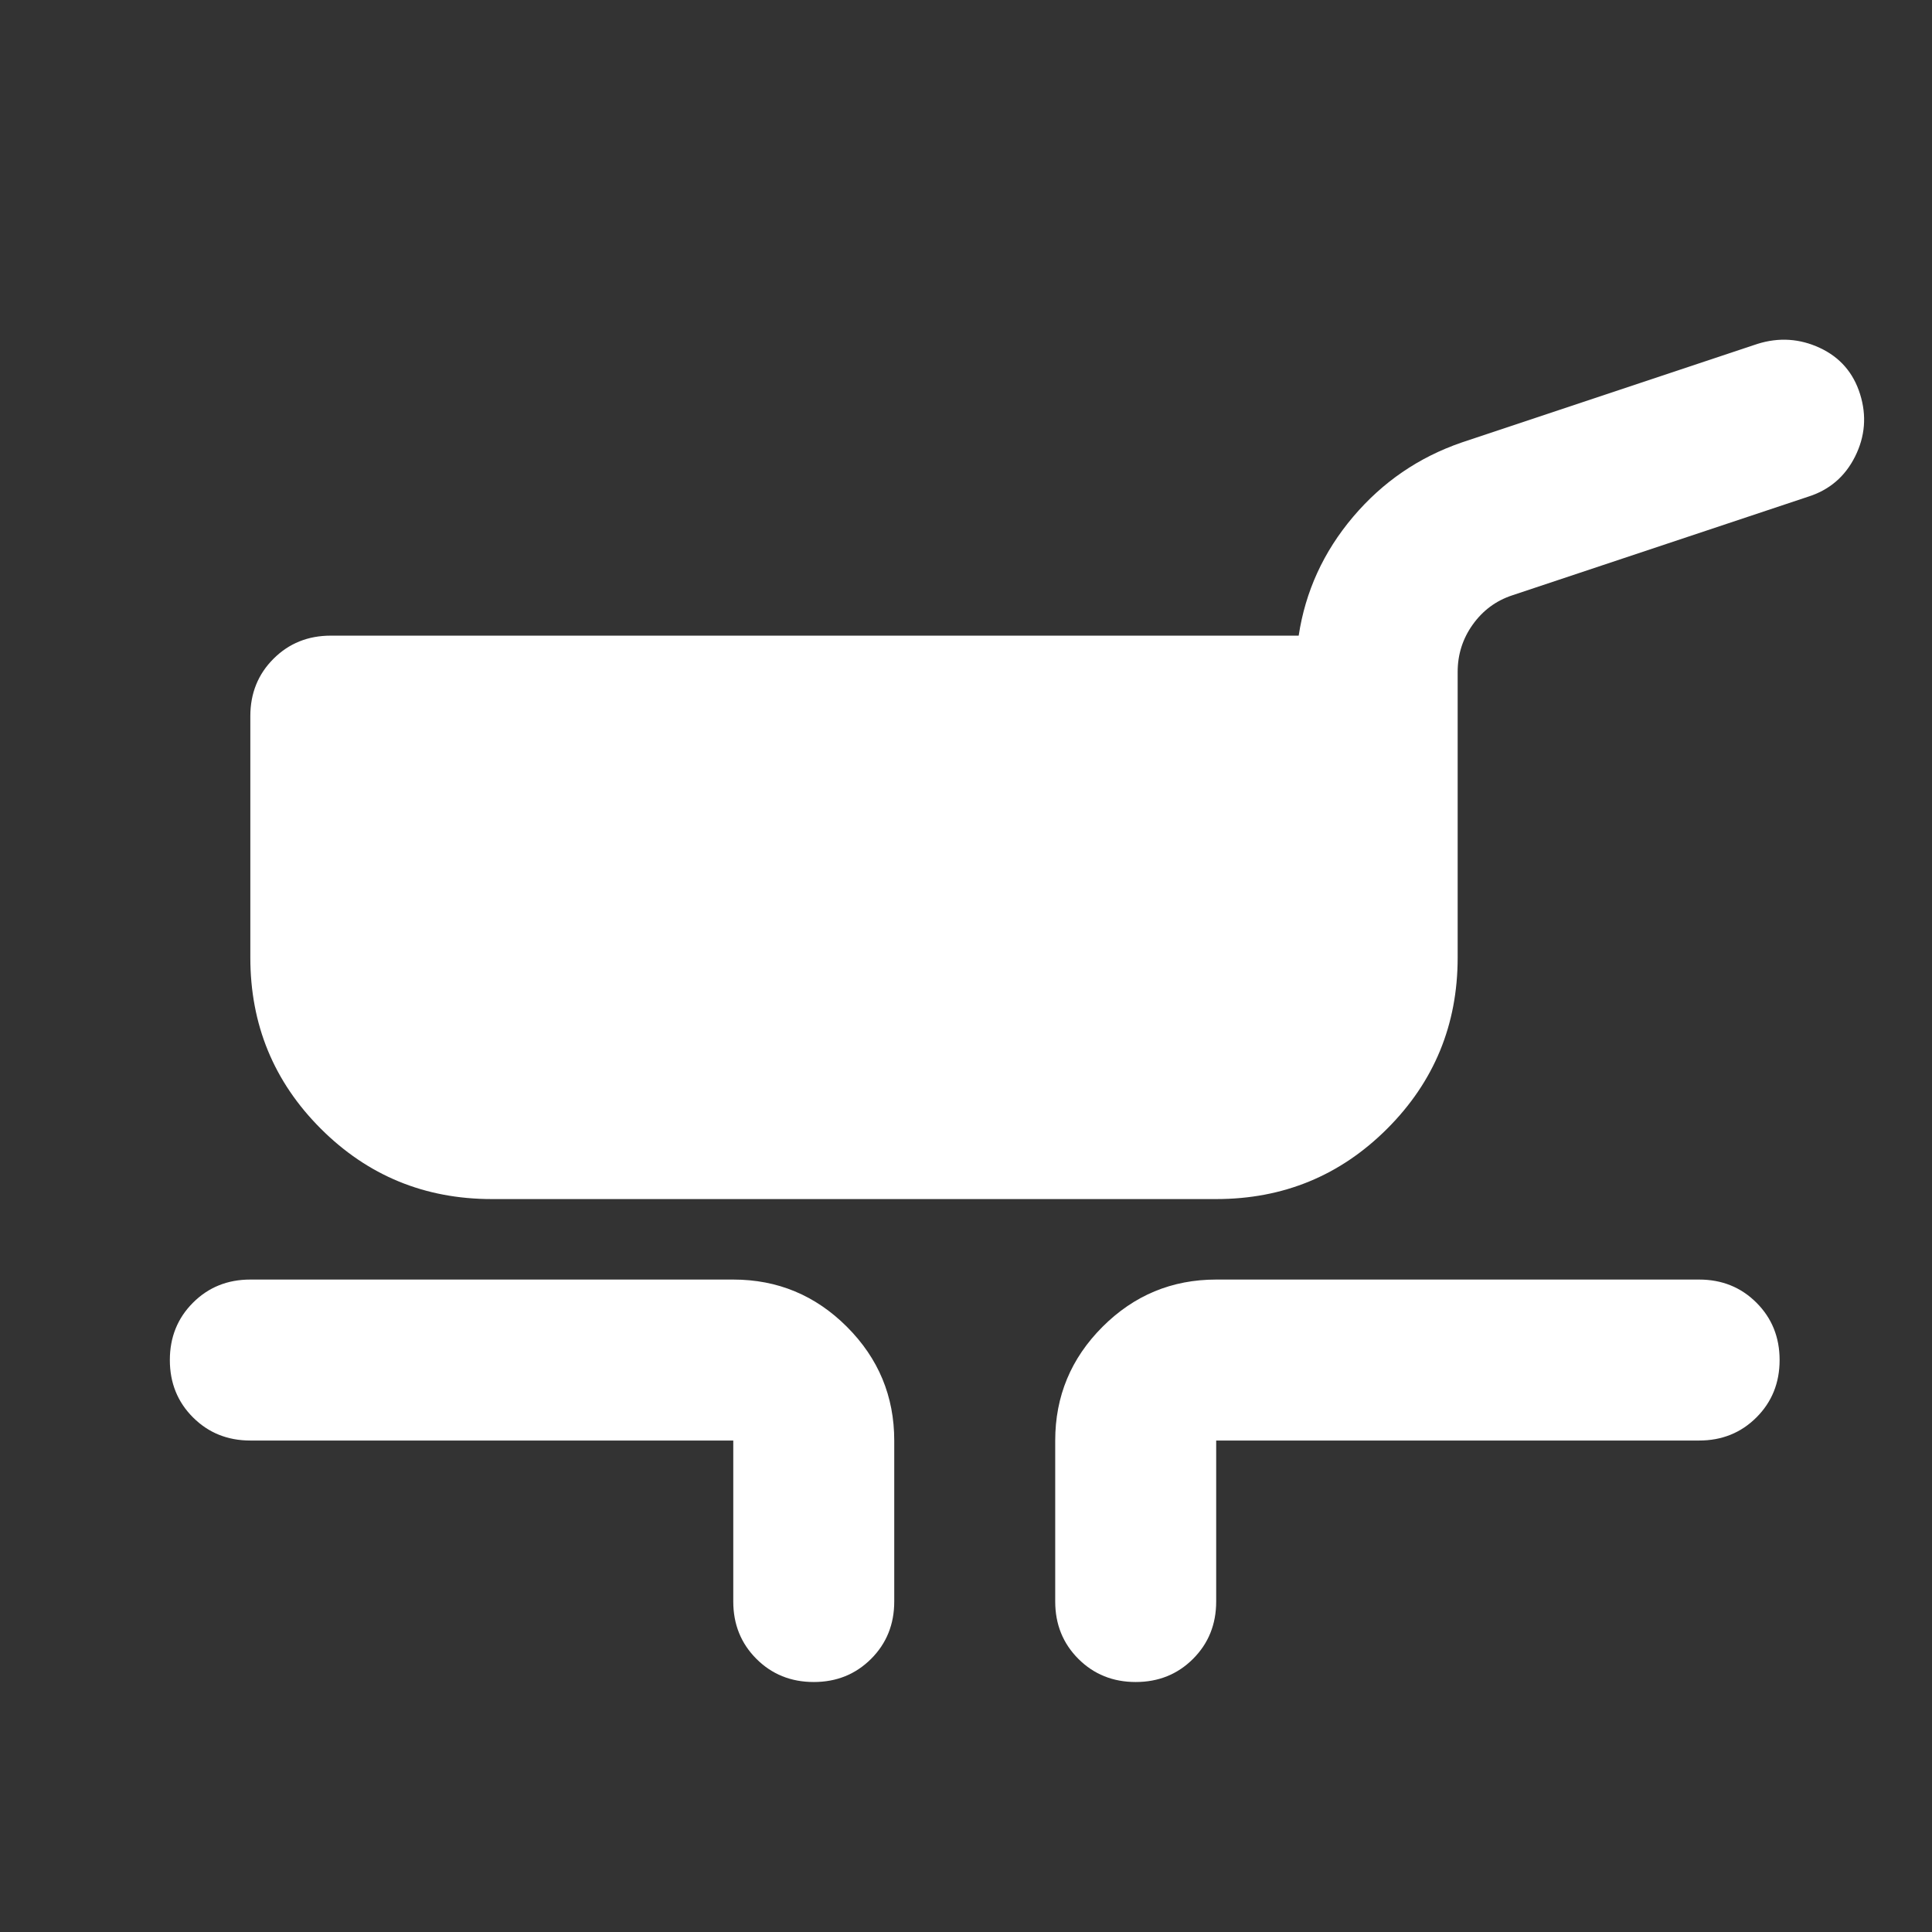 <svg width="91" height="91" viewBox="0 0 91 91" fill="none" xmlns="http://www.w3.org/2000/svg">
    <rect x="0" y="0" width="91" height="91" fill="#333333" stroke="none"/>
    <mask id="mask0_9_656" style="mask-type:alpha" maskUnits="userSpaceOnUse" x="0" y="0" width="91"
        height="91">
        <rect x="0.007" width="90.987" height="90.987" fill="#D9D9D9" />
    </mask>
    <g mask="url(#mask0_9_656)">
        <path
            d="M23.164 56.478C20.005 56.478 17.32 55.372 15.108 53.161C12.897 50.949 11.791 48.264 11.791 45.105V33.731C11.791 32.657 12.154 31.757 12.881 31.03C13.608 30.303 14.508 29.94 15.582 29.94H61.17C61.486 27.855 62.339 25.991 63.729 24.348C65.119 22.706 66.825 21.537 68.847 20.842L82.779 16.198C83.79 15.882 84.77 15.945 85.718 16.387C86.665 16.829 87.297 17.556 87.613 18.567C87.929 19.578 87.85 20.557 87.376 21.505C86.902 22.453 86.16 23.085 85.149 23.401L71.217 28.045C70.459 28.297 69.842 28.756 69.368 29.419C68.895 30.082 68.658 30.825 68.658 31.646V45.105C68.658 48.264 67.552 50.949 65.341 53.161C63.129 55.372 60.444 56.478 57.284 56.478H23.164ZM34.538 75.433V67.851H11.791C10.717 67.851 9.817 67.488 9.09 66.761C8.363 66.035 8 65.134 8 64.06C8 62.986 8.363 62.086 9.09 61.359C9.817 60.632 10.717 60.269 11.791 60.269H34.538C36.623 60.269 38.408 61.011 39.893 62.496C41.377 63.981 42.12 65.766 42.12 67.851V75.433C42.12 76.508 41.757 77.408 41.03 78.135C40.303 78.861 39.403 79.225 38.329 79.225C37.255 79.225 36.354 78.861 35.628 78.135C34.901 77.408 34.538 76.508 34.538 75.433ZM49.702 75.433V67.851C49.702 65.766 50.445 63.981 51.929 62.496C53.414 61.011 55.199 60.269 57.284 60.269H80.031C81.105 60.269 82.005 60.632 82.732 61.359C83.459 62.086 83.822 62.986 83.822 64.06C83.822 65.134 83.459 66.035 82.732 66.761C82.005 67.488 81.105 67.851 80.031 67.851H57.284V75.433C57.284 76.508 56.921 77.408 56.194 78.135C55.468 78.861 54.567 79.225 53.493 79.225C52.419 79.225 51.519 78.861 50.792 78.135C50.066 77.408 49.702 76.508 49.702 75.433Z"
            fill="white" />
    </g>
</svg>

